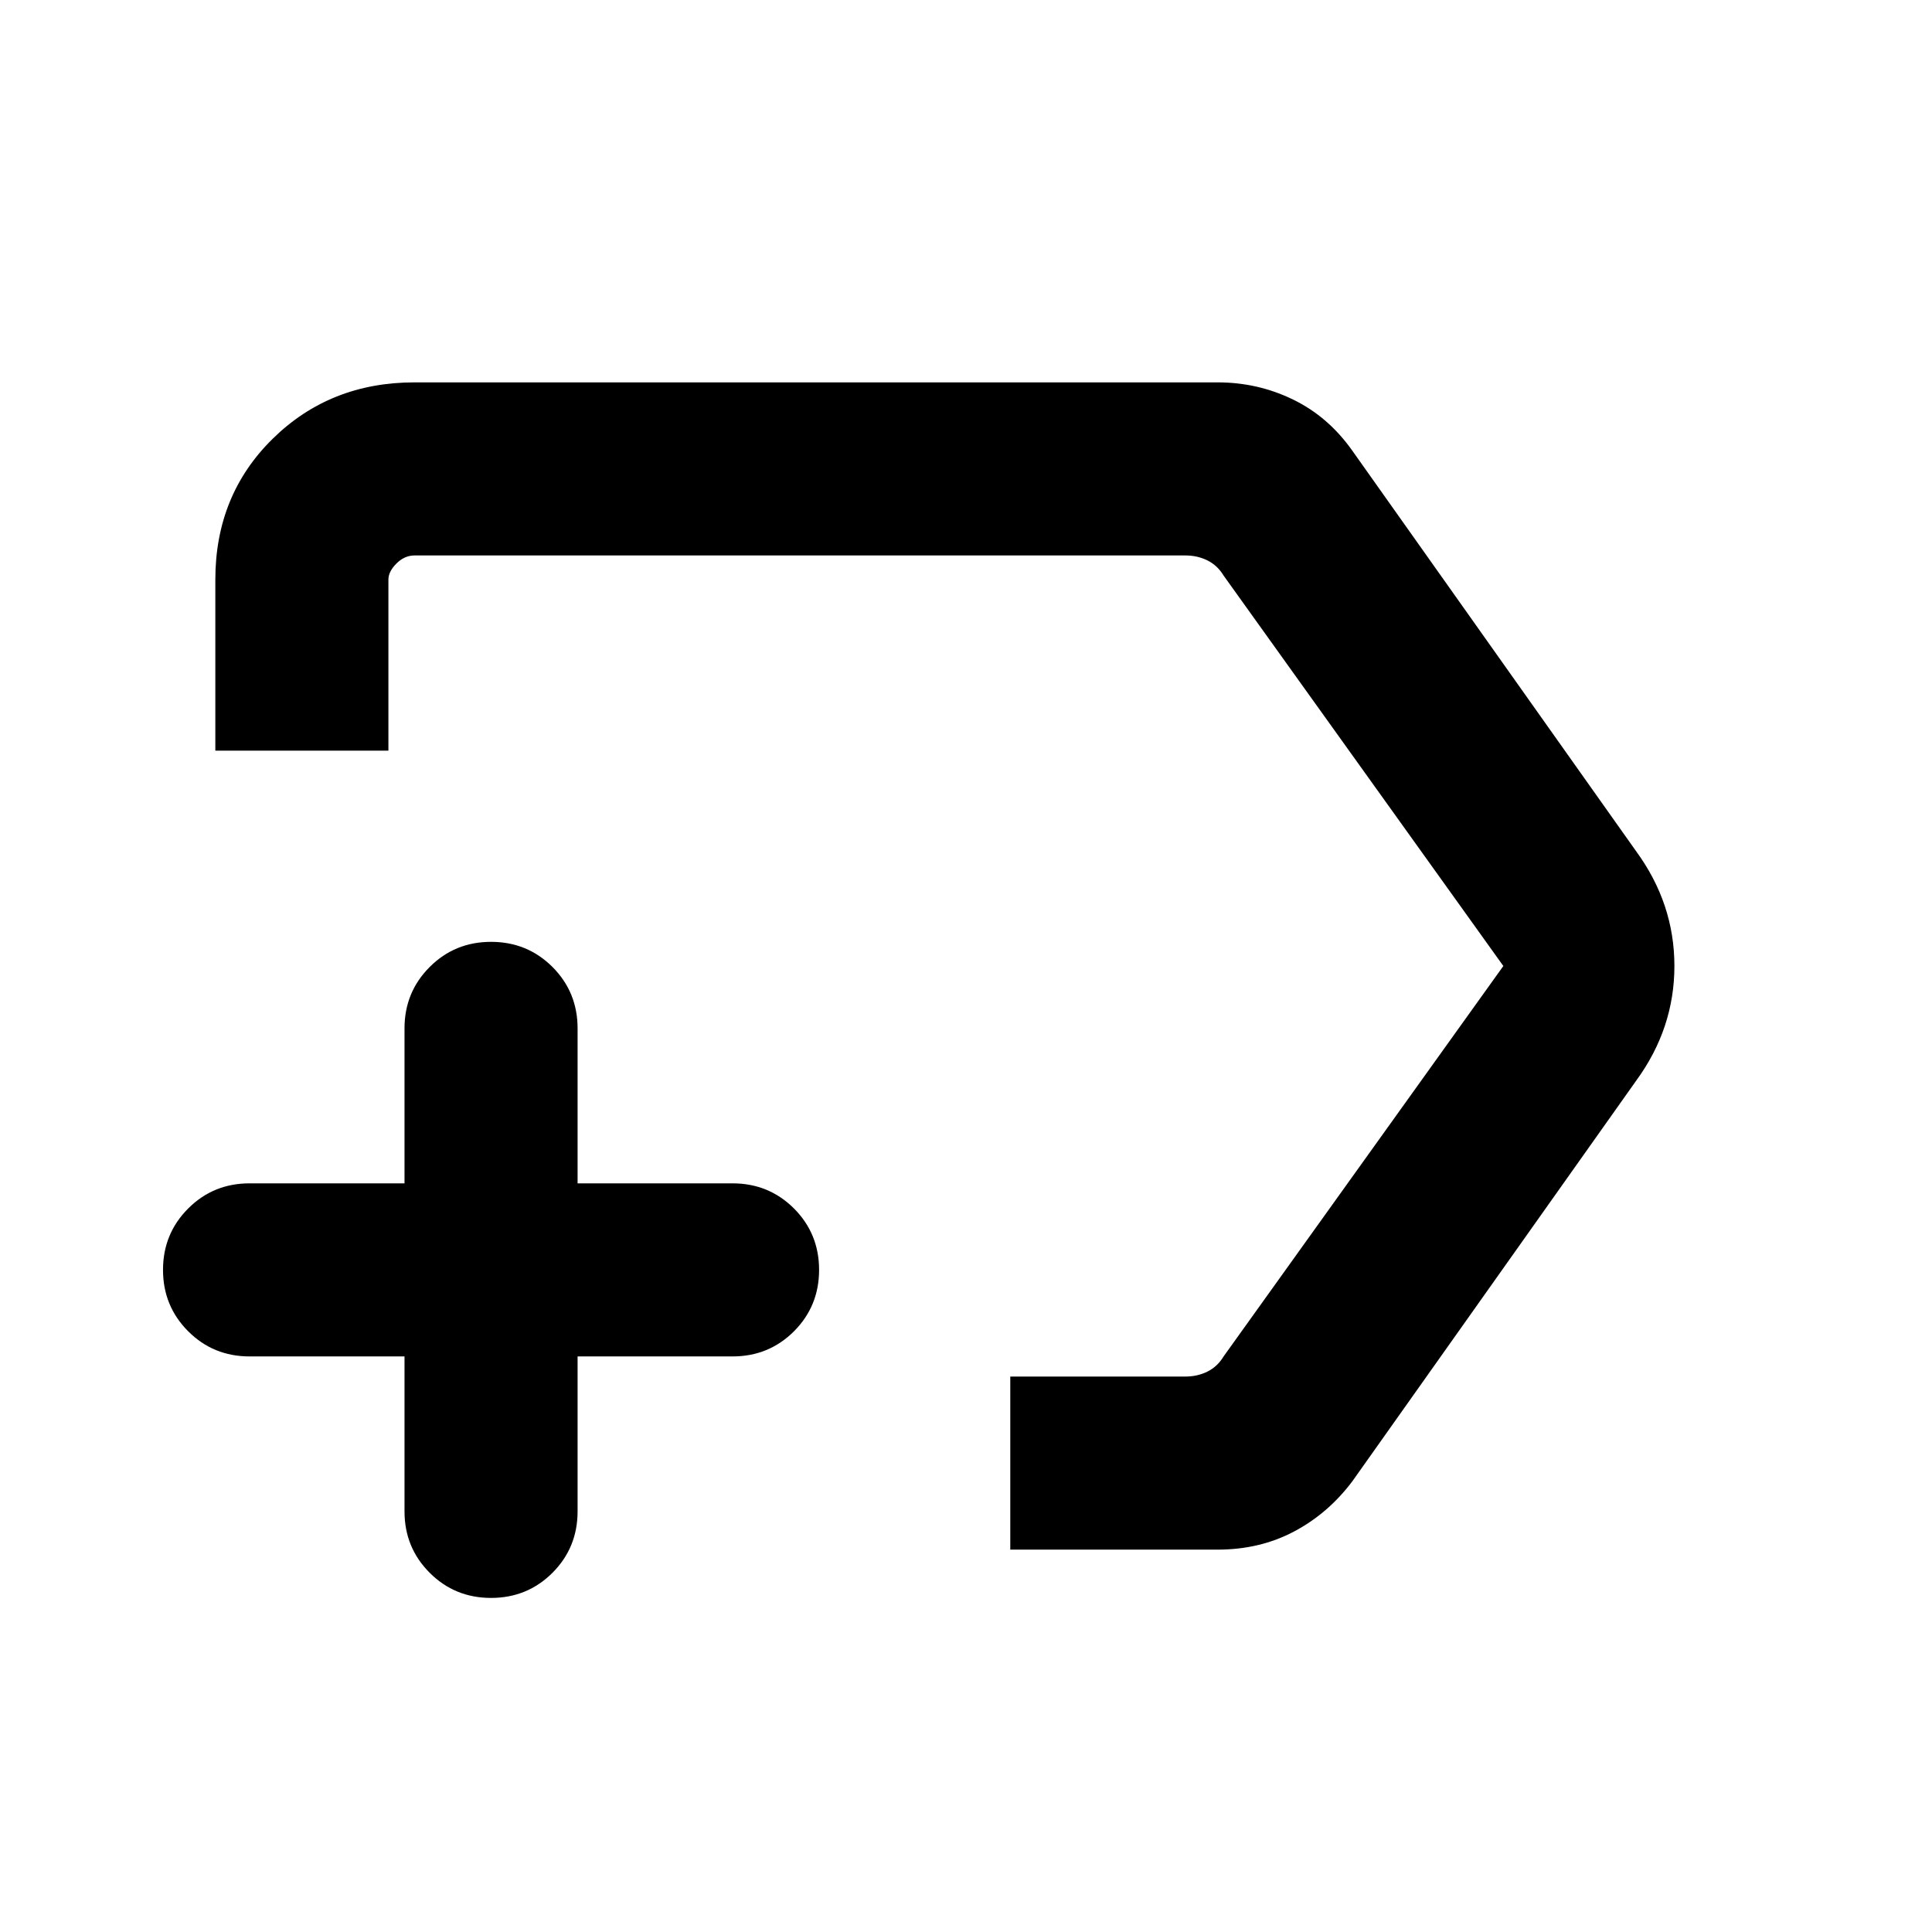 <svg xmlns="http://www.w3.org/2000/svg" height="24" width="24"><path d="M12.55 19.25V17.1h2.175q.15 0 .275-.062.125-.063.2-.188L18.675 12 15.2 7.15q-.075-.125-.2-.188-.125-.062-.275-.062H5.15q-.125 0-.225.1t-.1.2v2.125h-2.15V7.2q0-1.05.713-1.75.712-.7 1.762-.7h9.975q.5 0 .937.213.438.212.738.637l3.525 4.975q.475.65.475 1.425t-.475 1.425L16.8 18.4q-.3.4-.725.625-.425.225-.95.225Zm-.8-7.25ZM6.1 19.85q-.45 0-.762-.312-.313-.313-.313-.763V16.85H3.1q-.45 0-.762-.312-.313-.313-.313-.763t.313-.763q.312-.312.762-.312h1.925v-1.925q0-.45.313-.763.312-.312.762-.312t.763.312q.312.313.312.763V14.7H9.1q.45 0 .763.312.312.313.312.763t-.312.763q-.313.312-.763.312H7.175v1.925q0 .45-.312.763-.313.312-.763.312Z"/></svg>